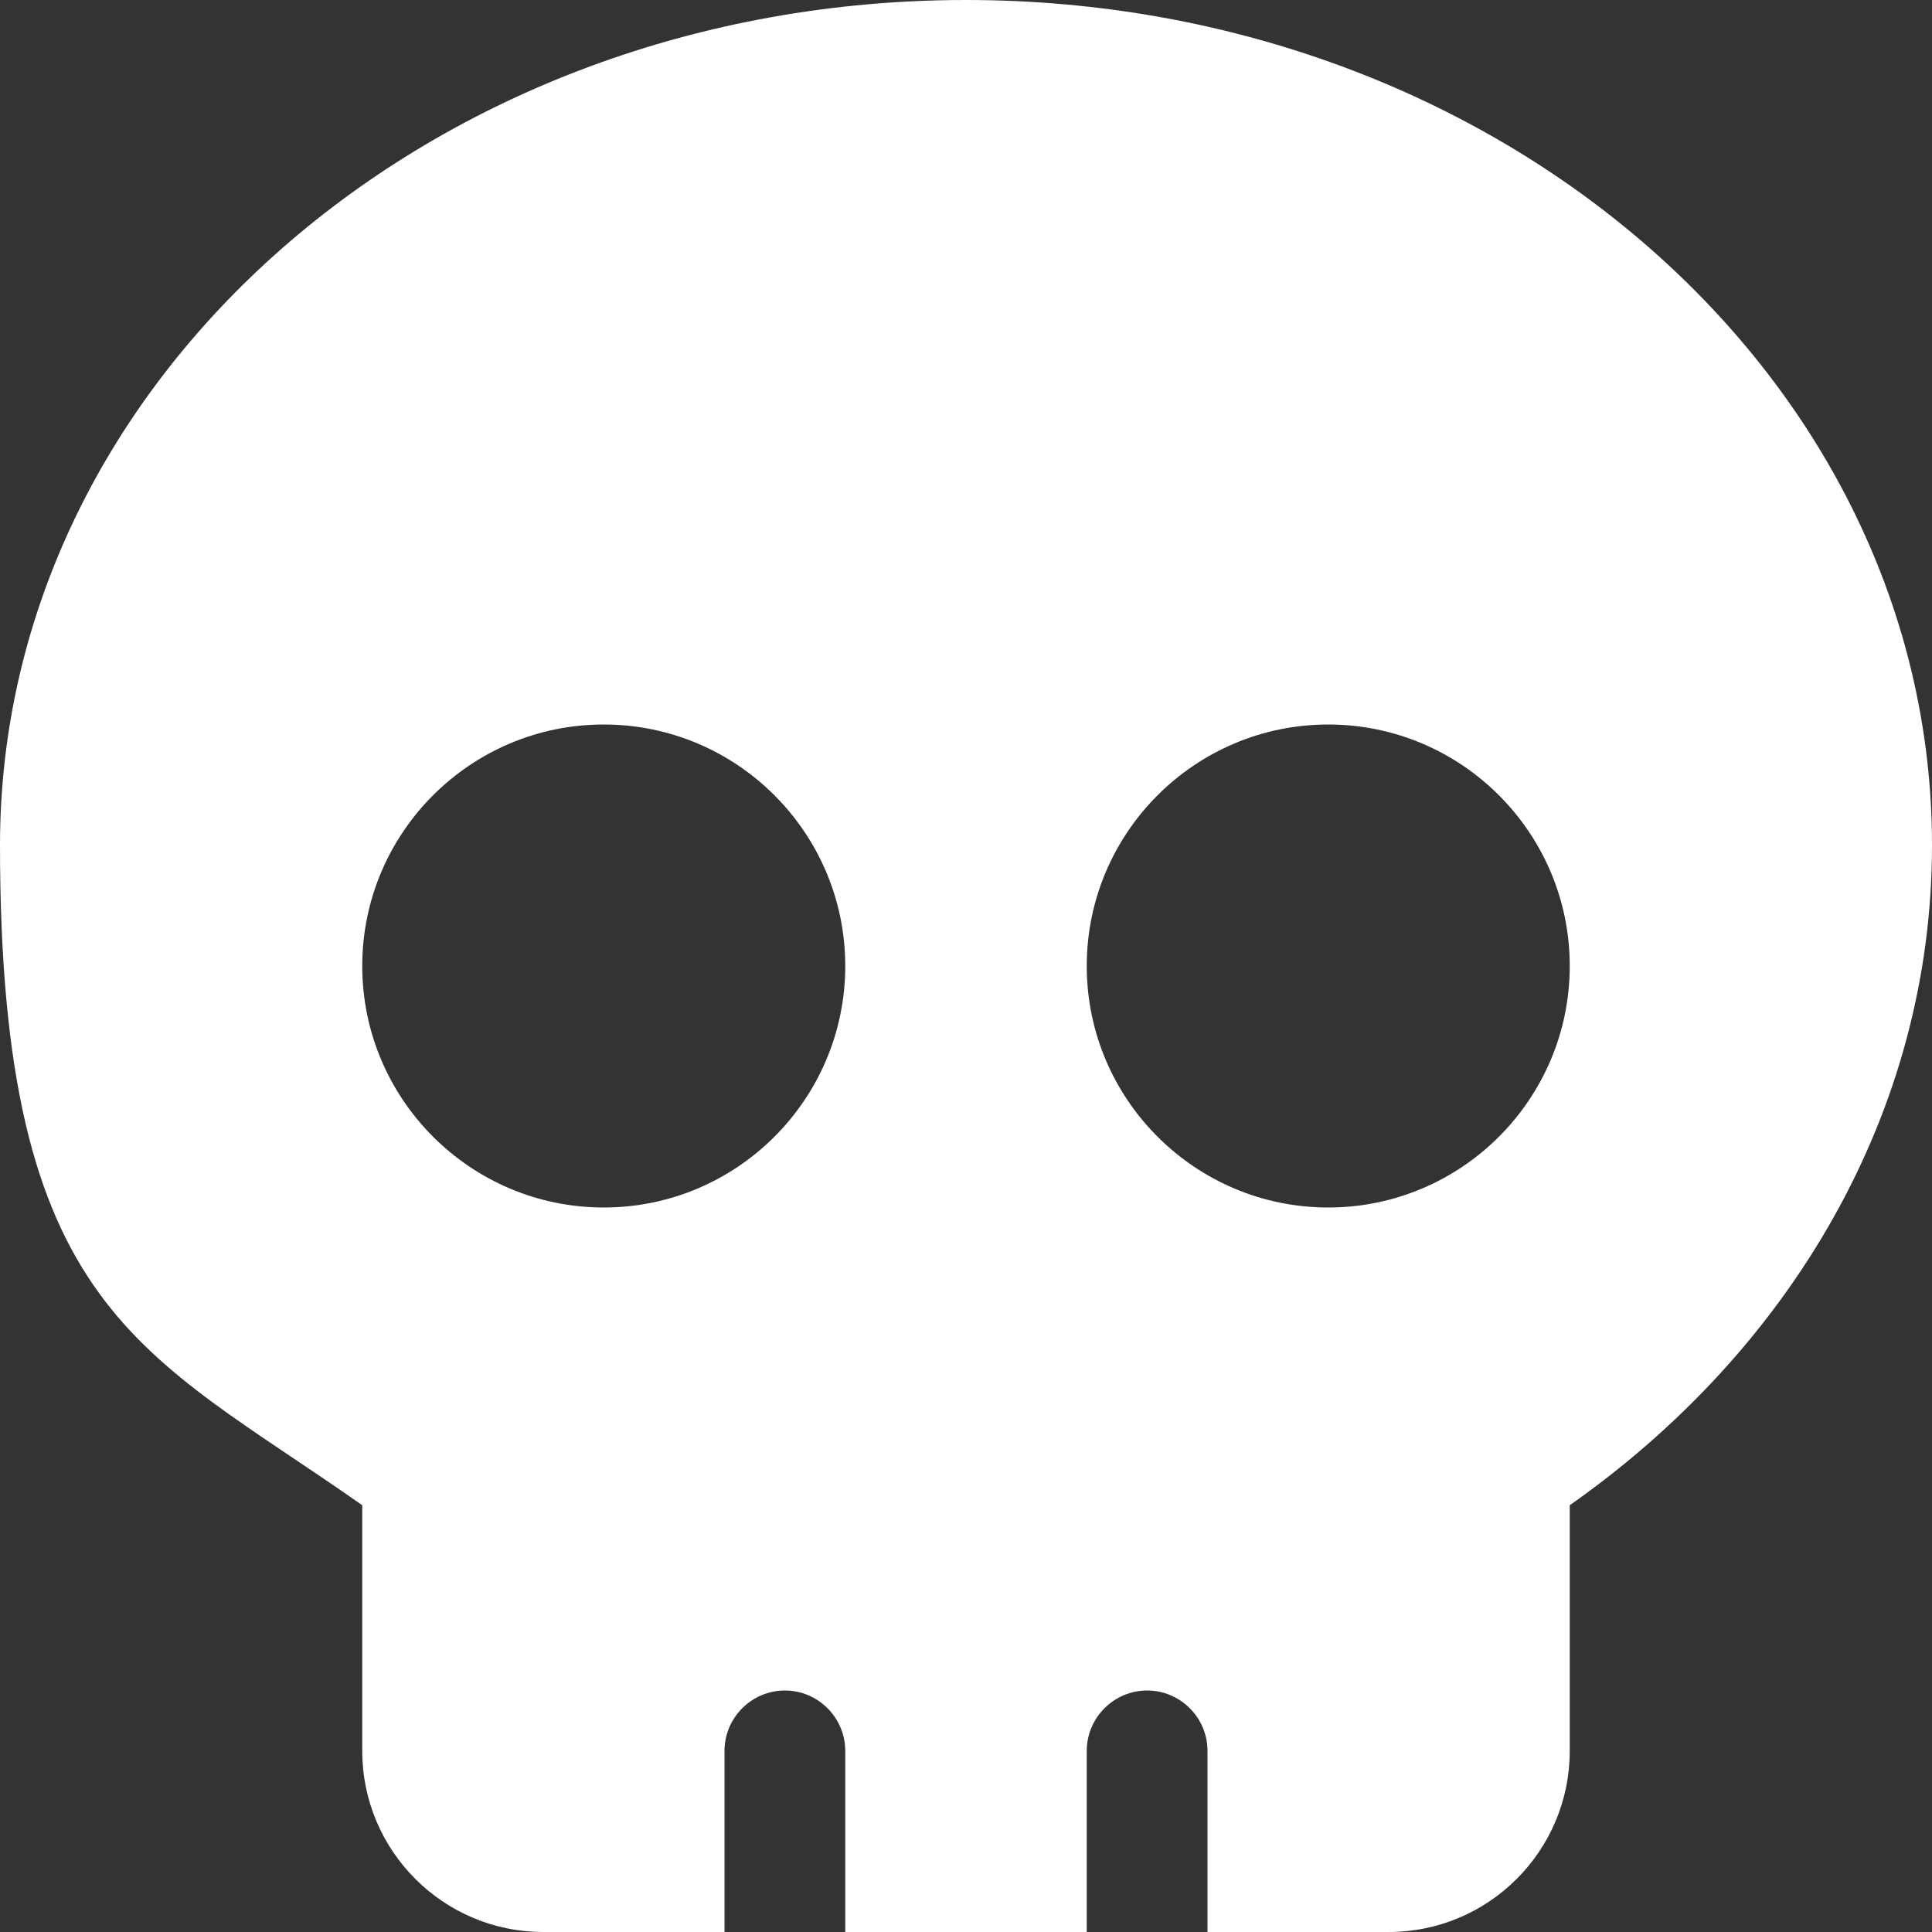 <?xml version="1.0" encoding="UTF-8"?>
<svg xmlns="http://www.w3.org/2000/svg" version="1.1" viewBox="0 0 512 512">
  <rect x="0" y="0" width="512" height="512" fill="#333333" stroke="none"/>
  <defs>
    <style>
      .cls-1 {
        fill: #fff;
      }
    </style>
  </defs>
  <!-- Generator: Adobe Illustrator 28.7.1, SVG Export Plug-In . SVG Version: 1.2.0 Build 142)  -->
  <g>
    <g id="Ebene_1">
      <path class="cls-1" d="M416,398.9c58.5-41.1,96-104.1,96-174.9C512,100.3,397.4,0,256,0S0,100.3,0,224s37.5,133.8,96,174.9v65.1c0,26.5,21.5,48,48,48h48v-48c0-8.8,7.2-16,16-16s16,7.2,16,16v48h64v-48c0-8.8,7.2-16,16-16s16,7.2,16,16v48h48c26.5,0,48-21.5,48-48v-65.1ZM96,256c0-35.3,28.7-64,64-64s64,28.7,64,64-28.7,64-64,64-64-28.7-64-64ZM352,192c35.3,0,64,28.7,64,64s-28.7,64-64,64-64-28.7-64-64,28.7-64,64-64Z"/>
    </g>
  </g>
</svg>